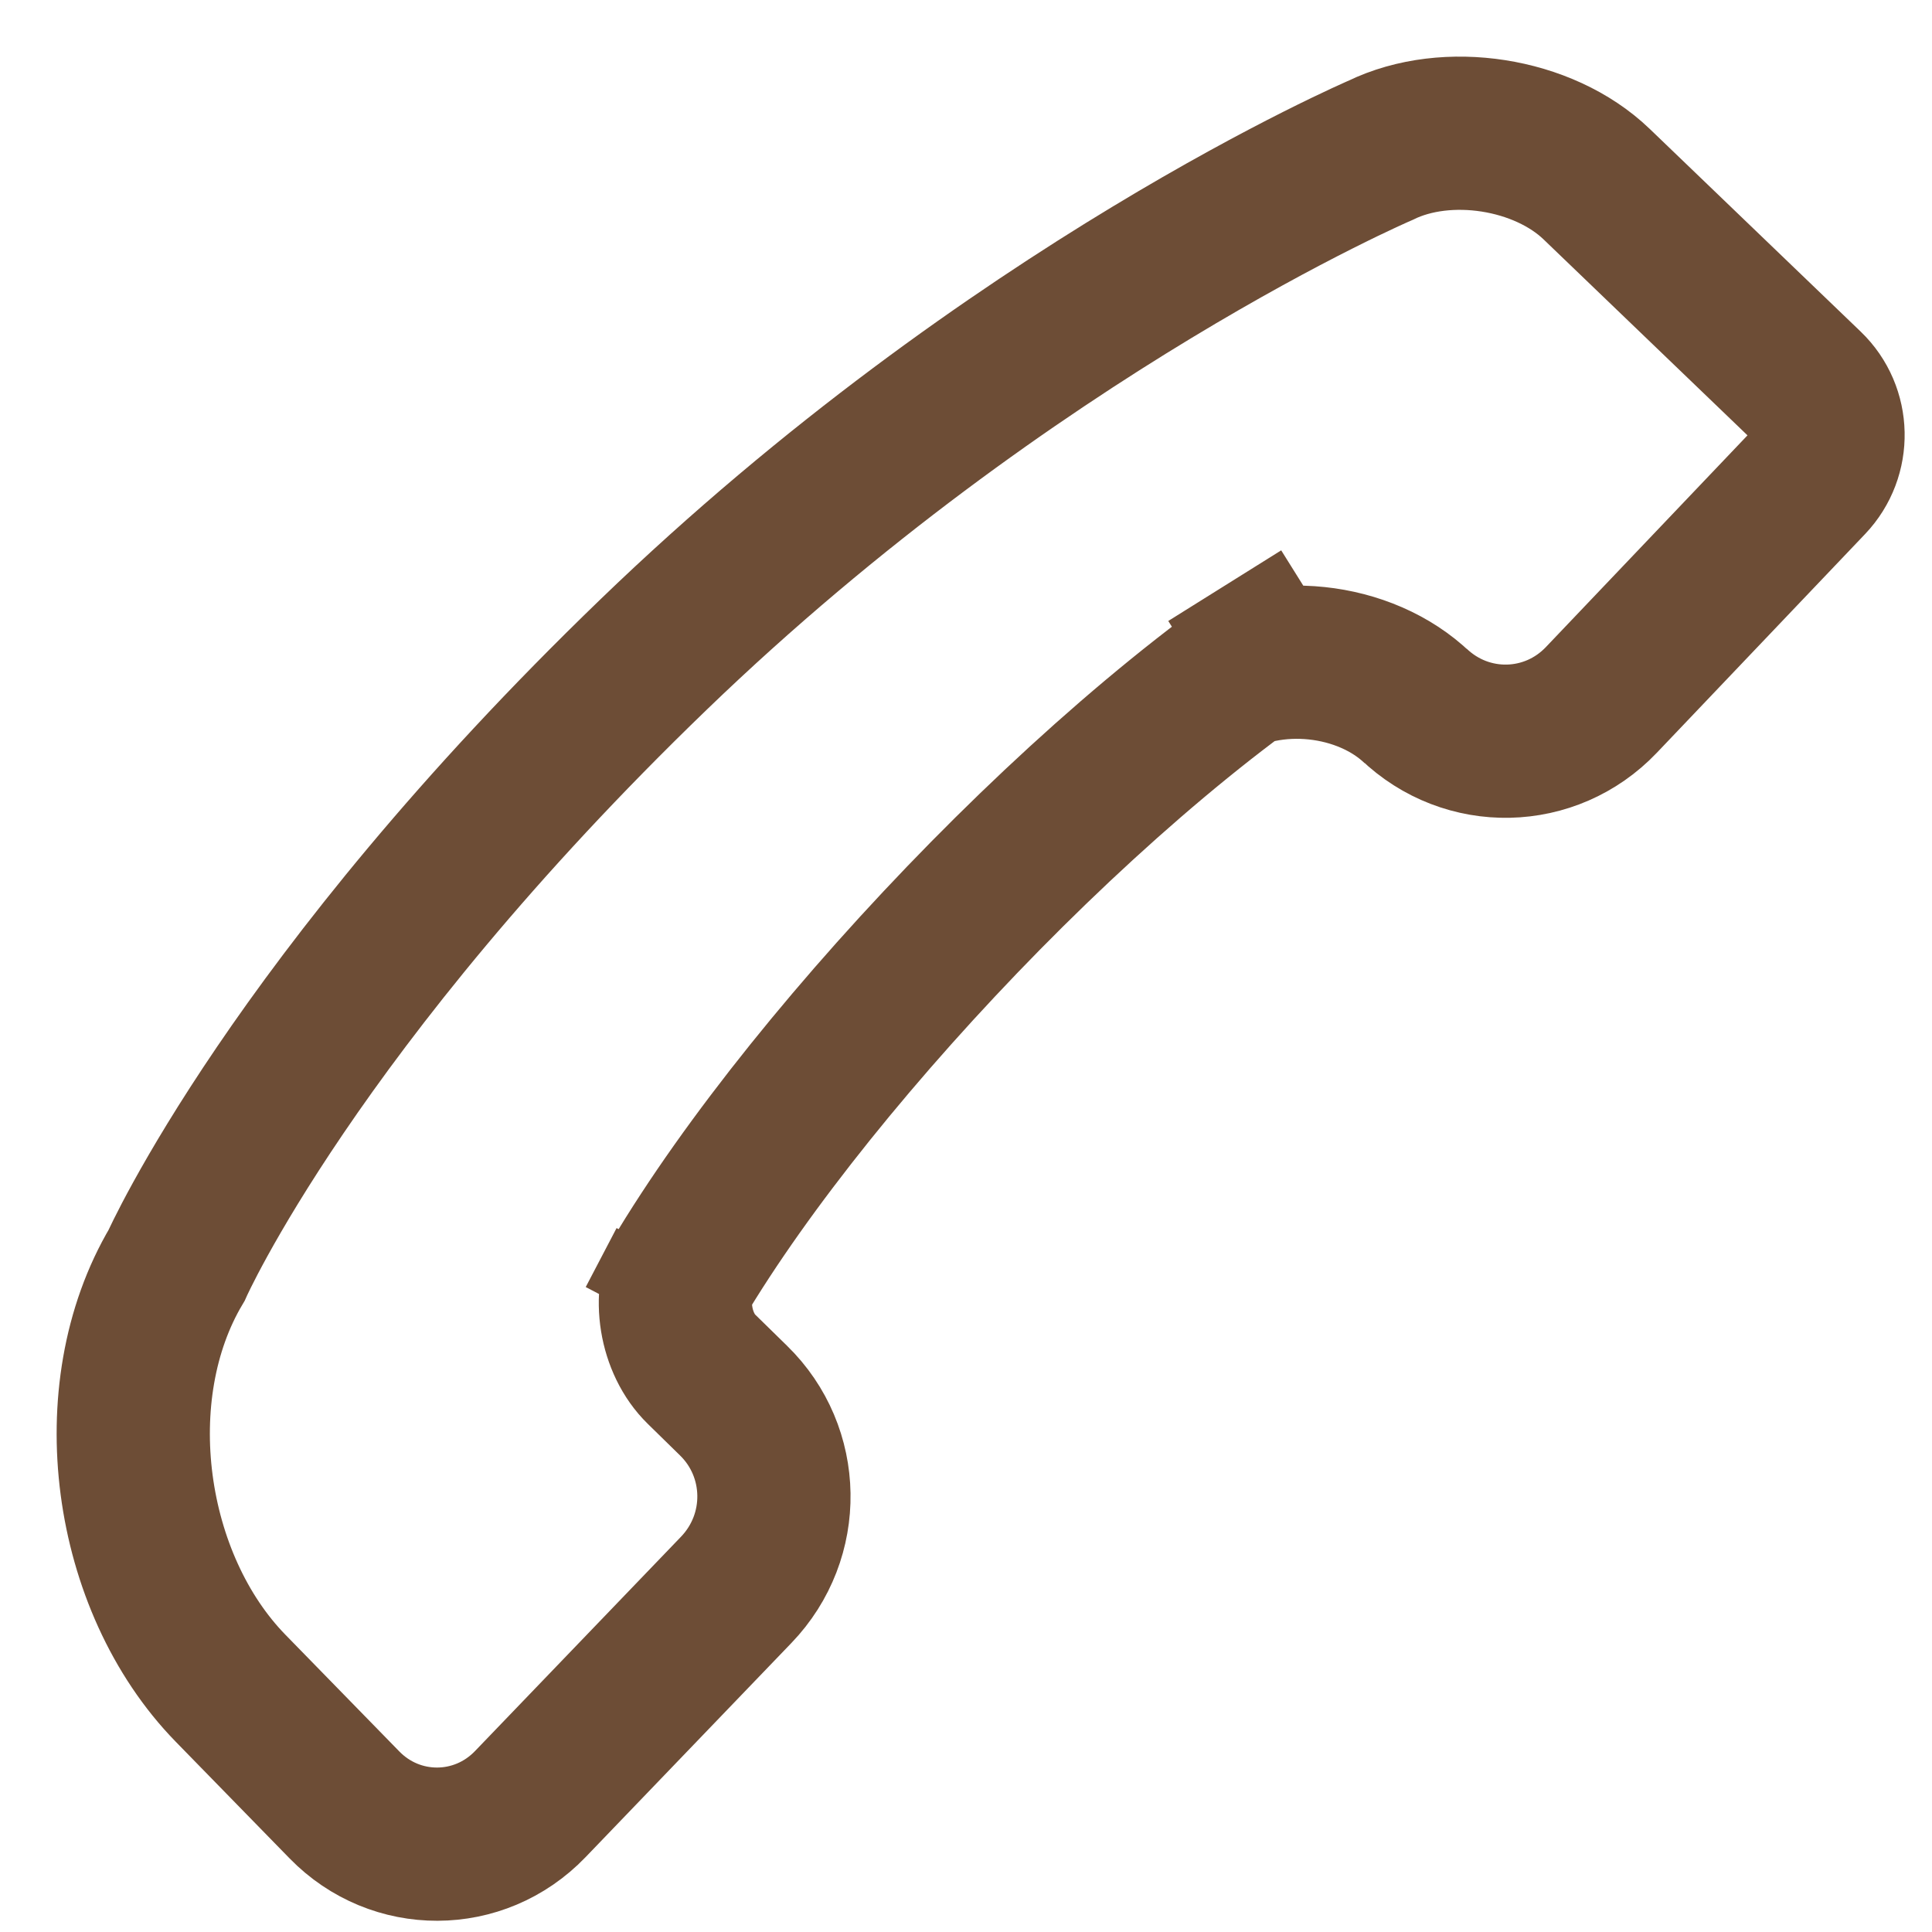 <svg width="29" height="29" viewBox="0 0 29 29" xmlns="http://www.w3.org/2000/svg"><title>Path</title><path d="M7.96 27.08c-.768.8-2.023.8-2.79.012L3.46 25.34c-1.545-1.585-1.943-4.44-.81-6.345 0 0 1.766-3.966 7.16-9.17 5.392-5.202 10.915-7.57 10.915-7.57.993-.484 2.44-.26 3.24.508l3.168 3.044c.397.382.41 1.016.03 1.416l-3.127 3.284c-.762.8-2.018.83-2.82.057l.066.064c-.796-.768-2.204-.914-3.136-.332l1.695-1.06c-3.67 2.295-8.31 7.33-10.03 10.616l.463-.885c-.256.49-.14 1.2.256 1.586l.48.47c.79.77.815 2.036.04 2.842L7.96 27.08z" stroke="#6d4d36" stroke-width="2.3" fill="none" fill-rule="evenodd"/></svg>